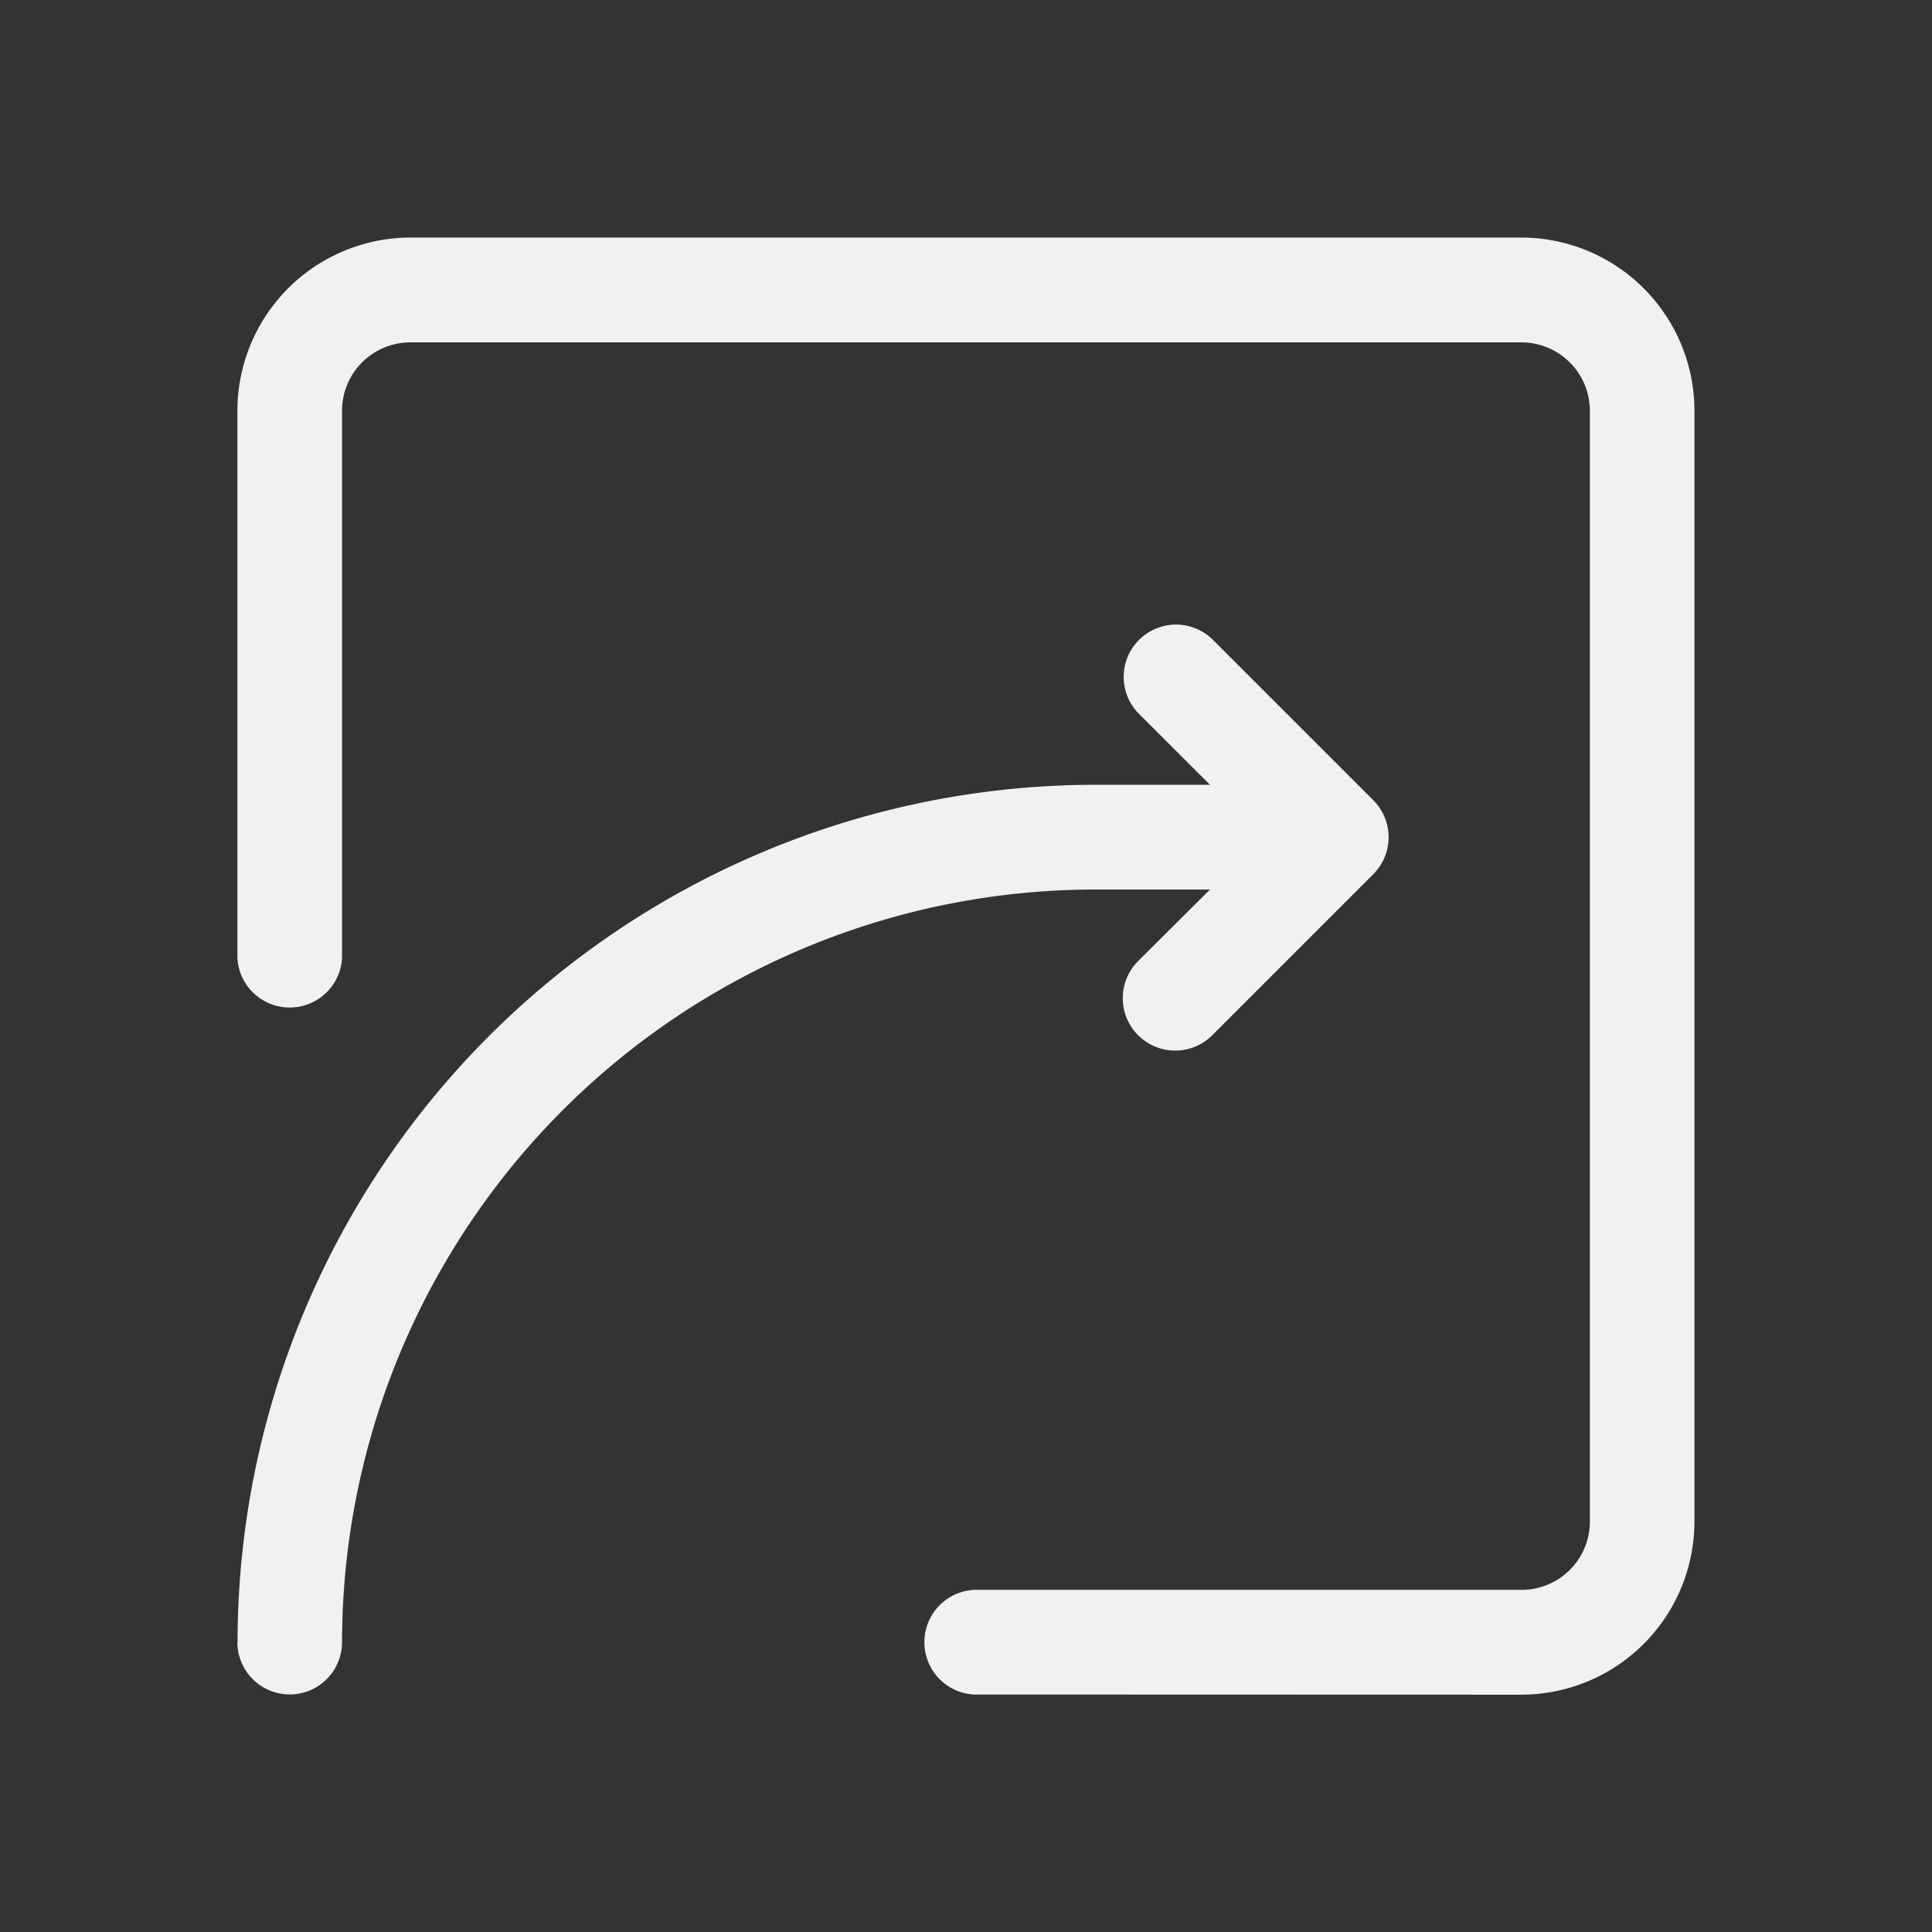 <svg id="import" xmlns="http://www.w3.org/2000/svg" width="24" height="24" viewBox="0 0 24 24">
  <rect x="0" y="0" width="24" height="24" fill="#333333" stroke="none"/>
  <path id="联合_378" data-name="联合 378" d="M12555.149,5138.1a.651.651,0,0,1,0-1.3h6.8a.849.849,0,0,0,.852-.849v-13.8a.851.851,0,0,0-.852-.848h-13.8a.849.849,0,0,0-.849.848v6.8a.651.651,0,0,1-1.3,0v-6.8a2.153,2.153,0,0,1,2.15-2.15h13.8a2.153,2.153,0,0,1,2.15,2.15v13.8a2.153,2.153,0,0,1-2.15,2.151Zm-9.147-.653a10.661,10.661,0,0,1,10.648-10.648h1.432l-.893-.892a.65.65,0,0,1,.921-.917l2,2a.65.65,0,0,1,0,.92l-2,2a.651.651,0,0,1-.921-.921l.893-.889h-1.432a9.359,9.359,0,0,0-9.35,9.349.649.649,0,0,1-1.3,0Z" transform="translate(-12543.051 -5117.05)" fill="rgba(255,255,255,0.93)"/>
  <rect id="矩形_15601" data-name="矩形 15601" width="24" height="24" fill="none"/>
</svg>
